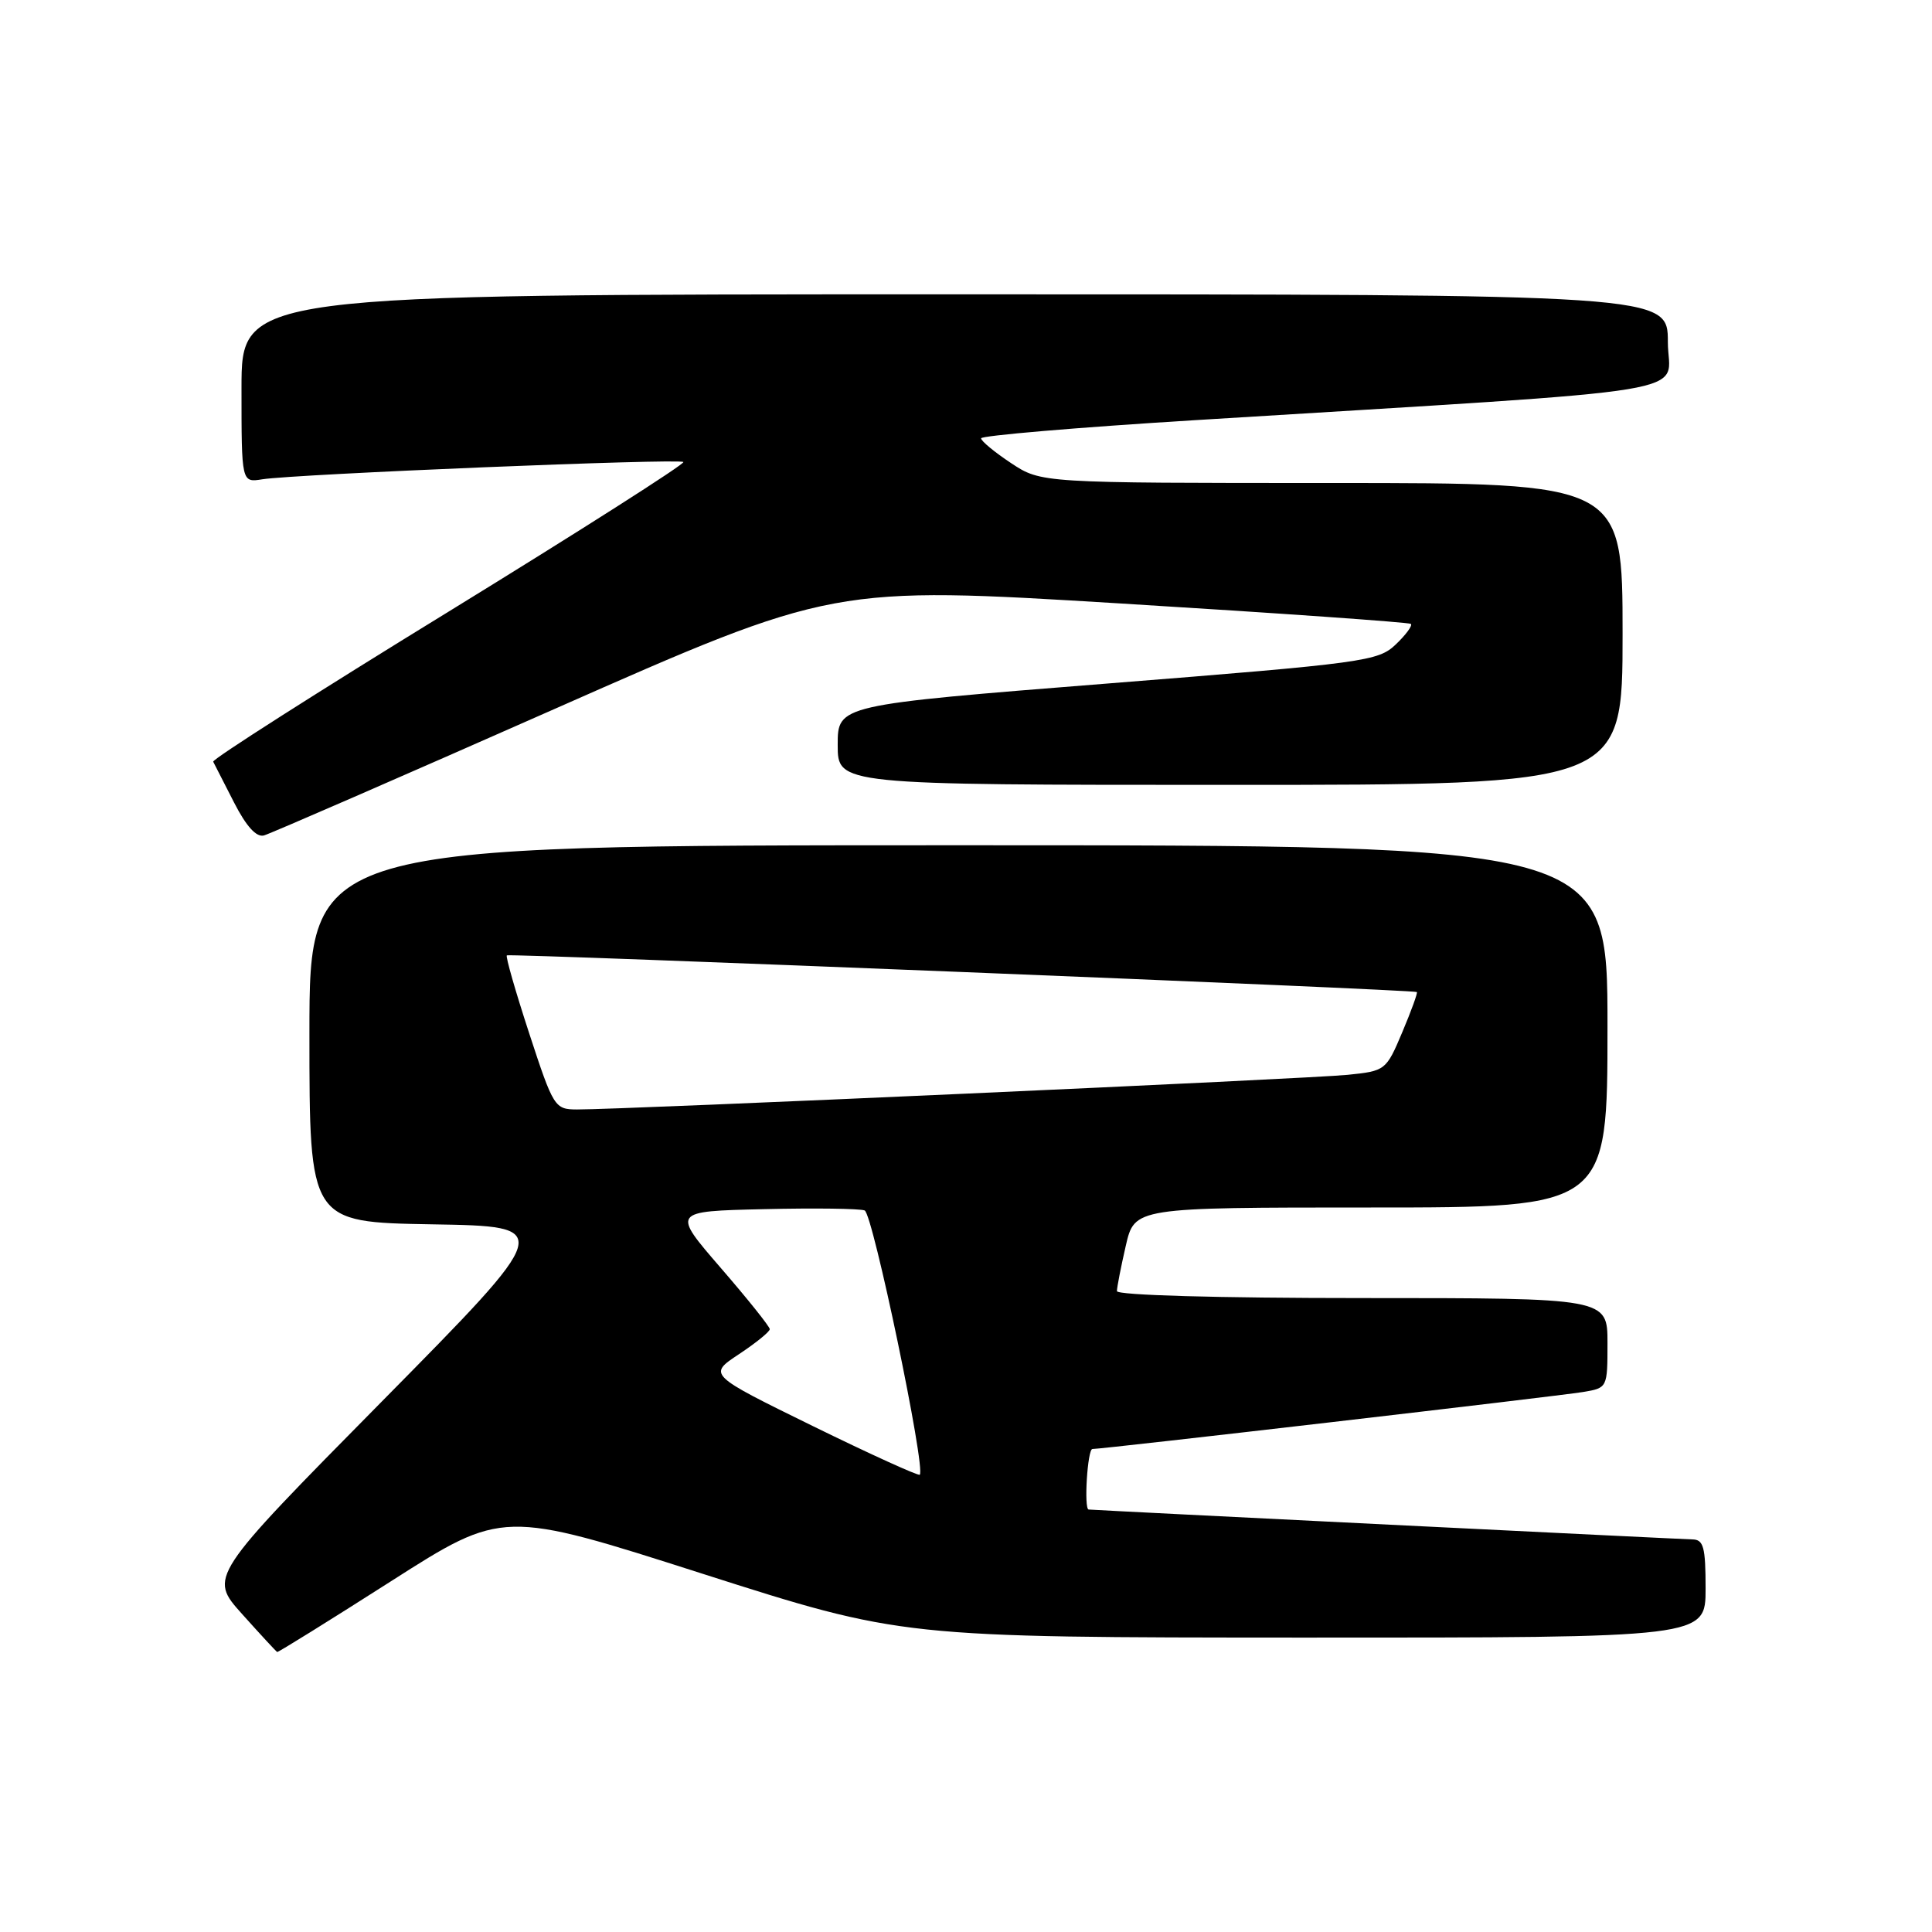 <?xml version="1.0" encoding="UTF-8" standalone="no"?>
<!DOCTYPE svg PUBLIC "-//W3C//DTD SVG 1.1//EN" "http://www.w3.org/Graphics/SVG/1.1/DTD/svg11.dtd" >
<svg xmlns="http://www.w3.org/2000/svg" xmlns:xlink="http://www.w3.org/1999/xlink" version="1.1" viewBox="0 0 256 256">
 <g >
 <path fill="currentColor"
d=" M 51.80 209.53 C 66.63 200.06 66.63 200.06 93.06 208.52 C 119.50 216.97 119.50 216.97 172.75 216.99 C 226.00 217.00 226.00 217.00 226.00 210.50 C 226.00 204.98 225.73 204.00 224.25 203.98 C 222.92 203.96 145.45 200.13 144.25 200.02 C 143.60 199.96 144.10 192.00 144.75 192.00 C 146.11 192.01 206.42 185.00 209.75 184.45 C 212.99 183.91 213.00 183.90 213.00 177.95 C 213.00 172.00 213.00 172.00 180.50 172.00 C 161.29 172.00 148.00 171.62 148.00 171.08 C 148.00 170.57 148.53 167.87 149.17 165.08 C 150.34 160.00 150.34 160.00 181.67 160.00 C 213.00 160.00 213.00 160.00 213.00 136.00 C 213.00 112.00 213.00 112.00 127.00 112.00 C 41.00 112.00 41.00 112.00 41.00 136.98 C 41.00 161.95 41.00 161.95 57.25 162.23 C 73.50 162.50 73.50 162.50 50.58 185.72 C 27.66 208.94 27.66 208.94 32.08 213.87 C 34.51 216.58 36.60 218.84 36.73 218.90 C 36.86 218.95 43.64 214.74 51.80 209.53 Z  M 73.44 93.96 C 110.38 77.64 110.38 77.64 148.44 79.96 C 169.37 81.24 186.70 82.46 186.95 82.67 C 187.19 82.89 186.29 84.11 184.95 85.39 C 182.61 87.62 180.90 87.86 146.75 90.57 C 111.00 93.41 111.00 93.41 111.00 98.71 C 111.00 104.00 111.00 104.00 163.00 104.00 C 215.00 104.00 215.00 104.00 215.00 84.00 C 215.00 64.00 215.00 64.00 176.48 64.00 C 137.96 64.00 137.96 64.00 133.98 61.37 C 131.79 59.92 130.00 58.44 130.00 58.08 C 130.00 57.72 142.71 56.64 158.25 55.68 C 227.61 51.39 221.00 52.48 221.00 45.33 C 221.00 39.00 221.00 39.00 126.50 39.00 C 32.00 39.00 32.00 39.00 32.00 51.47 C 32.00 63.95 32.00 63.95 34.75 63.51 C 39.08 62.82 90.06 60.72 90.55 61.22 C 90.79 61.46 76.81 70.37 59.48 81.02 C 42.14 91.66 28.09 100.62 28.25 100.93 C 28.41 101.25 29.65 103.66 31.00 106.31 C 32.63 109.50 33.97 110.98 34.98 110.70 C 35.81 110.47 53.12 102.94 73.44 93.96 Z  M 107.66 188.94 C 93.82 182.15 93.82 182.15 97.91 179.44 C 100.16 177.95 102.00 176.46 102.00 176.12 C 101.99 175.78 99.07 172.12 95.50 168.00 C 89.02 160.50 89.02 160.50 101.20 160.22 C 107.91 160.06 113.92 160.14 114.57 160.39 C 115.65 160.80 122.72 194.69 121.87 195.41 C 121.67 195.58 115.27 192.67 107.66 188.94 Z  M 70.12 136.92 C 68.31 131.38 66.97 126.73 67.16 126.59 C 67.54 126.31 187.36 131.13 187.74 131.45 C 187.87 131.56 187.00 133.95 185.81 136.77 C 183.67 141.84 183.58 141.91 178.57 142.42 C 173.55 142.94 82.32 147.04 76.46 147.01 C 73.50 147.00 73.34 146.75 70.12 136.92 Z "/>
</g>
</svg>